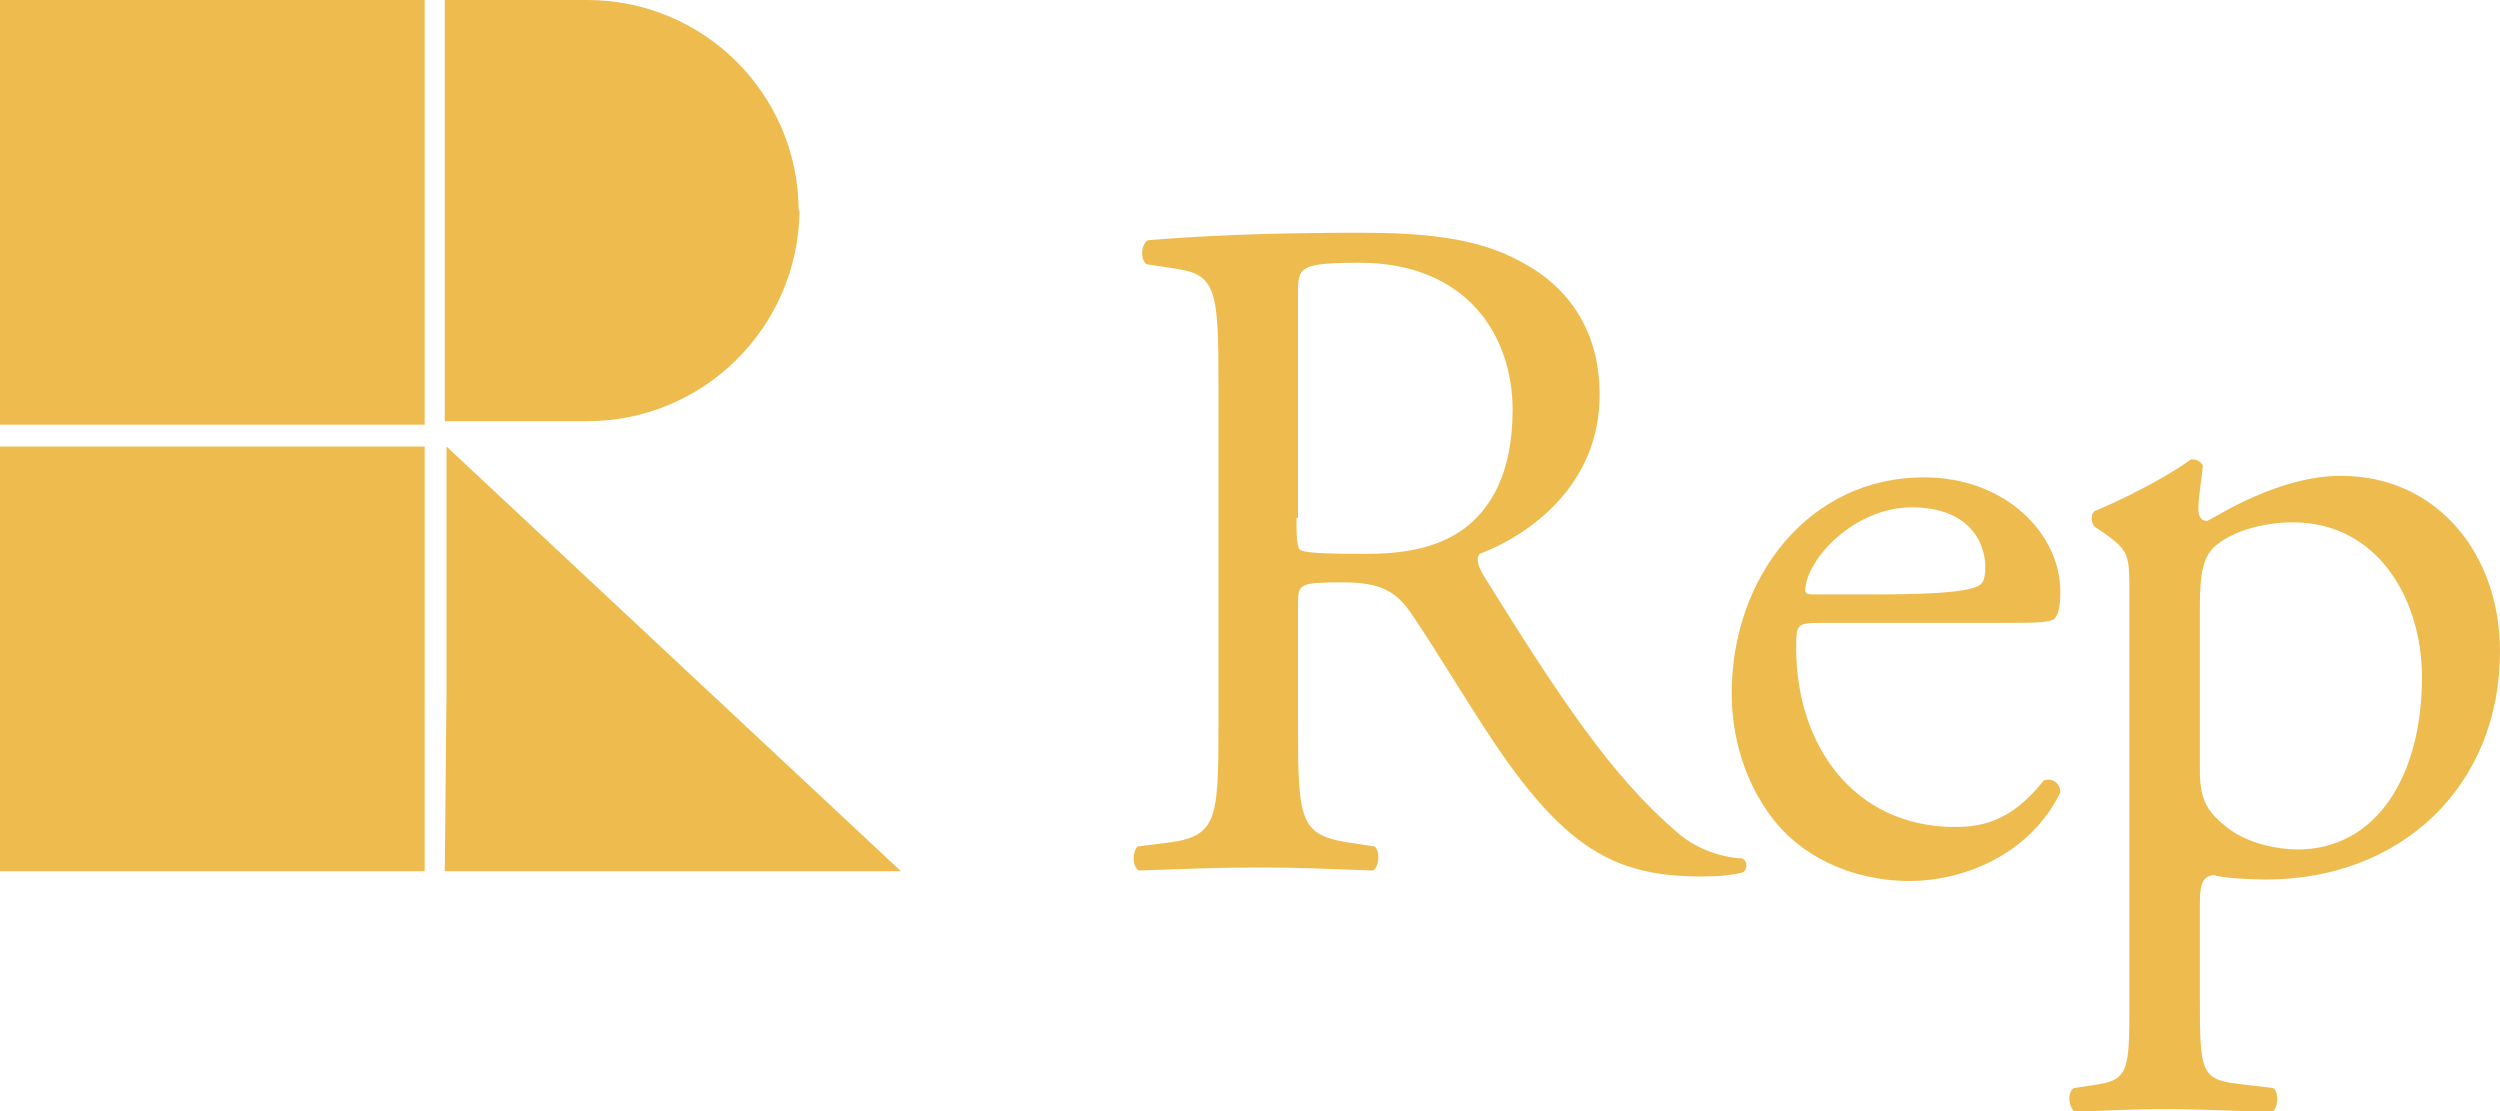 <svg width="333" height="148" viewBox="0 0 333 148" fill="none" xmlns="http://www.w3.org/2000/svg">
<g clip-path="url(#clip0_6061_0)">
<path d="M120 116.043H81.125H59.243L59.476 92.183V59.477L120 116.043Z" fill="#EEBC4E"/>
<path d="M106.382 27.934C106.266 12.454 93.695 0 78.215 0H77.982H59.476H59.243V27.701V27.934V55.635V56.101H77.982H78.215C93.695 56.101 106.266 43.647 106.498 28.167V28.05C106.382 28.05 106.382 28.05 106.382 27.934Z" fill="#EEBC4E"/>
<path d="M56.566 0H0V56.566H56.566V0Z" fill="#EEBC4E"/>
<path d="M56.566 59.477H0V116.043H56.566V59.477Z" fill="#EEBC4E"/>
</g>
<path d="M162.303 50.788C162.303 38.595 161.903 36.597 156.706 35.797L152.708 35.197C151.909 34.598 151.909 32.599 152.908 31.999C160.104 31.4 168.899 31 181.291 31C189.286 31 196.682 31.6 202.478 34.798C208.675 37.996 213.072 43.792 213.072 52.587C213.072 64.78 203.478 71.376 197.082 73.774C196.482 74.574 197.082 75.773 197.681 76.772C207.875 93.163 214.671 103.356 223.266 110.752C225.465 112.751 228.663 114.15 232.061 114.35C232.66 114.55 232.86 115.549 232.261 116.149C231.061 116.549 229.062 116.748 226.664 116.748C215.87 116.748 209.274 113.55 200.28 100.758C196.882 95.961 191.685 87.166 187.887 81.57C185.888 78.771 183.89 77.572 178.893 77.572C173.096 77.572 172.896 77.772 172.896 80.37V96.361C172.896 109.753 173.096 111.352 180.492 112.351L183.09 112.751C183.89 113.35 183.69 115.549 182.89 115.949C177.094 115.749 172.896 115.549 167.699 115.549C162.303 115.549 157.705 115.749 151.709 115.949C150.909 115.549 150.709 113.75 151.509 112.751L154.707 112.351C162.103 111.552 162.303 109.753 162.303 96.361V50.788V50.788ZM172.696 68.977C172.696 71.176 172.696 72.575 173.096 73.175C173.496 73.574 175.295 73.774 181.891 73.774C186.488 73.774 191.285 73.175 195.083 70.376C198.481 67.778 201.479 63.181 201.479 54.586C201.479 44.592 195.283 34.998 181.091 34.998C173.096 34.998 172.896 35.597 172.896 38.995V68.977H172.696Z" fill="#EEBC4E"/>
<path d="M242.654 82.969C239.256 82.969 239.256 83.169 239.256 86.367C239.256 99.16 246.852 110.153 260.444 110.153C264.641 110.153 268.239 108.954 272.236 103.957C273.436 103.557 274.435 104.357 274.435 105.556C270.238 114.151 261.043 117.349 254.447 117.349C246.252 117.349 239.656 113.751 236.058 108.954C232.26 103.957 230.661 97.96 230.661 92.364C230.661 76.773 241.055 63.581 256.246 63.581C267.239 63.581 274.435 71.177 274.435 78.772C274.435 80.571 274.235 81.57 273.835 82.17C273.436 82.969 271.637 82.969 266.24 82.969H242.654ZM250.45 79.172C259.844 79.172 262.642 78.572 263.642 77.972C264.041 77.772 264.441 77.173 264.441 75.574C264.441 71.976 262.043 67.579 254.647 67.579C247.052 67.579 240.655 74.375 240.456 78.572C240.456 78.772 240.455 79.172 241.255 79.172H250.45V79.172Z" fill="#EEBC4E"/>
<path d="M283.63 78.972C283.63 73.975 283.63 73.375 280.232 70.977L279.032 70.177C278.433 69.578 278.433 68.178 279.232 67.979C282.63 66.579 288.627 63.581 291.825 61.183C292.624 61.183 293.024 61.383 293.424 61.982C293.224 64.181 292.824 66.18 292.824 67.779C292.824 68.578 293.024 69.378 294.023 69.378C295.622 68.578 303.618 63.381 311.813 63.381C324.605 63.381 333 73.775 333 86.767C333 104.557 320.008 117.149 301.819 117.149C299.62 117.149 296.022 116.949 294.823 116.55C293.624 116.749 293.024 117.349 293.024 120.147V133.539C293.024 142.534 293.224 143.733 297.821 144.333L302.818 144.933C303.618 145.532 303.418 147.731 302.618 148.131C296.422 147.931 292.824 147.731 288.427 147.731C283.829 147.731 280.032 147.931 276.434 148.131C275.634 147.731 275.235 145.532 276.234 144.933L278.832 144.533C283.63 143.933 283.63 142.534 283.63 133.539V78.972V78.972ZM293.024 102.758C293.024 106.755 294.223 108.354 296.822 110.353C299.42 112.352 303.418 113.152 306.016 113.152C316.41 113.152 322.606 103.557 322.606 90.165C322.606 79.971 316.81 69.578 305.417 69.578C300.02 69.578 296.022 71.576 294.623 73.175C293.424 74.575 293.024 76.573 293.024 80.771V102.758Z" fill="#EEBC4E"/>
<defs>
<clipPath id="clip0_6061_0">
<rect width="120" height="198.797" fill="white"/>
</clipPath>
</defs>
</svg>
